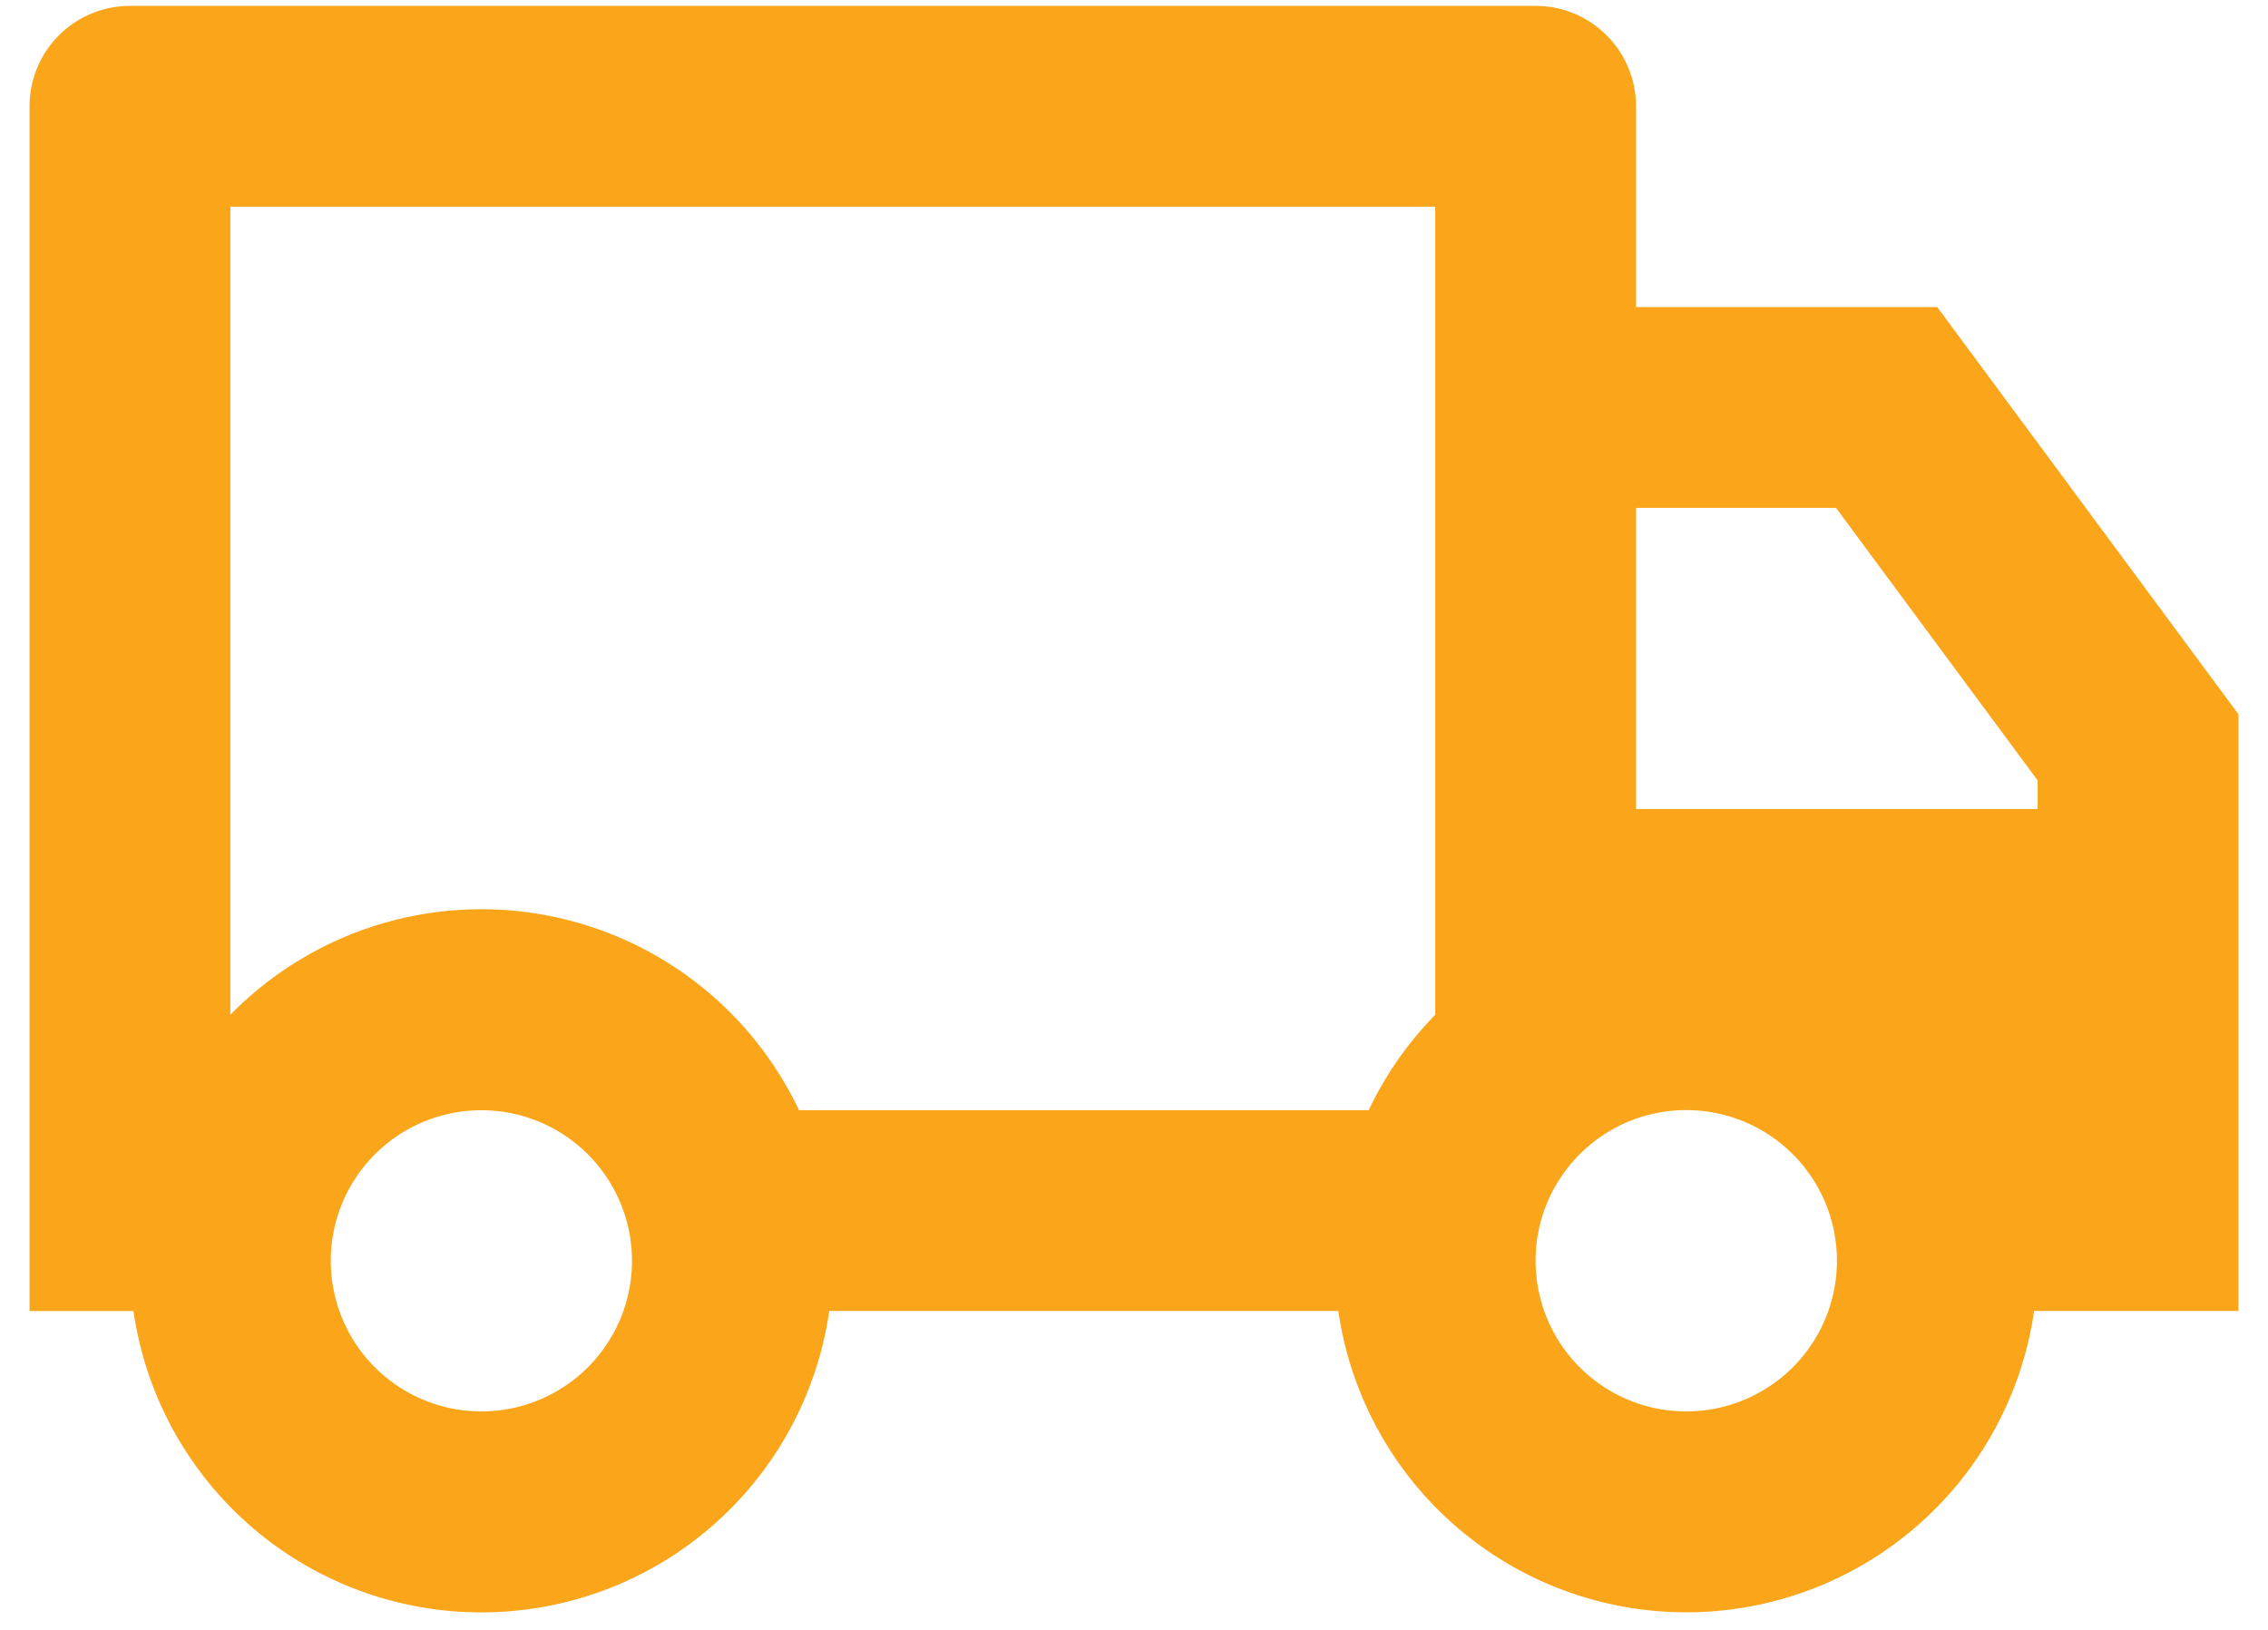<svg width="32" height="23" fill="none" xmlns="http://www.w3.org/2000/svg"><path d="M11.7 18.5a4.959 4.959 0 01-9.817 0H.417v-17A1.417 1.417 0 011.833.083h19.834A1.417 1.417 0 0123.083 1.5v2.833h4.25l4.25 5.746v8.42H28.7a4.959 4.959 0 01-9.817 0H11.7zm8.55-15.583h-17V14.32a4.958 4.958 0 018.023 1.346h8.038c.238-.5.556-.955.939-1.346V2.917zm2.833 8.5h5.667v-.404l-2.845-3.846h-2.822v4.25zm.709 8.5a2.126 2.126 0 100-4.252 2.126 2.126 0 000 4.252zM8.917 17.792a2.125 2.125 0 10-4.25 0 2.125 2.125 0 004.25 0z" fill="#FBA51B"/></svg>